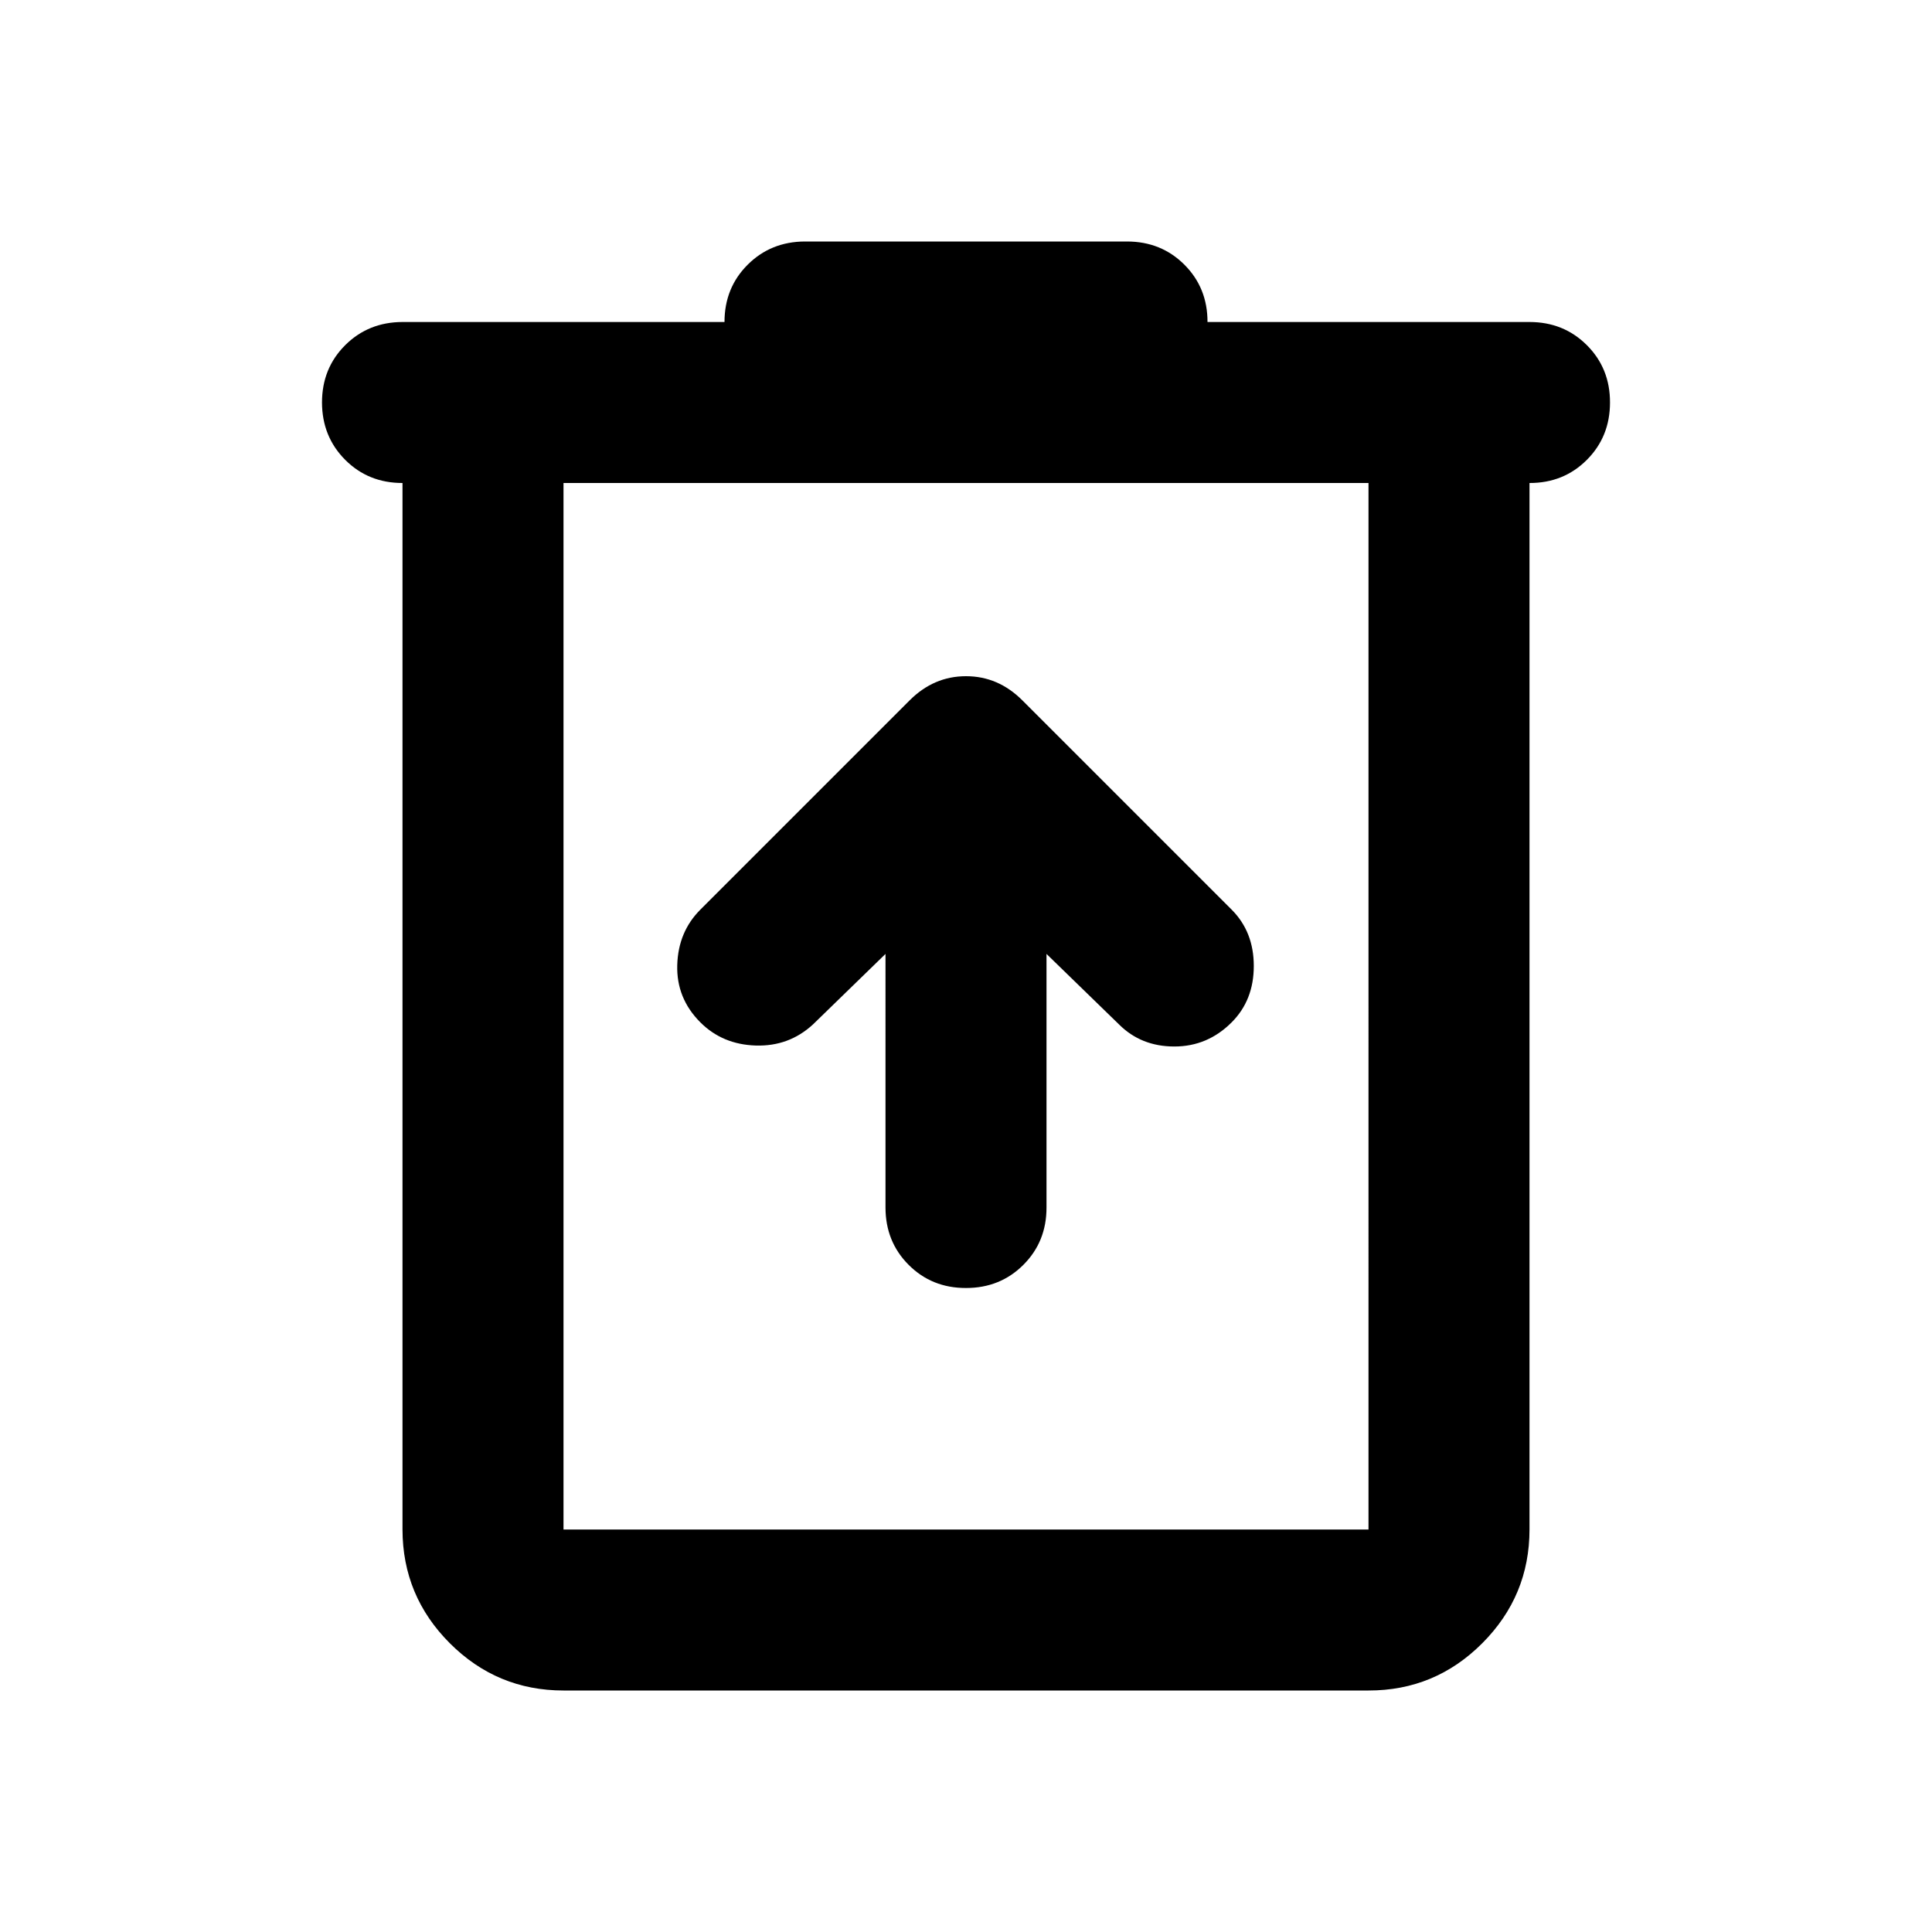 <svg xmlns="http://www.w3.org/2000/svg" width="1em" height="1em" viewBox="0 0 24 24"><path fill="currentColor" d="M7 21q-.825 0-1.412-.587T5 19V6q-.425 0-.712-.288T4 5q0-.425.288-.712T5 4h4q0-.425.288-.712T10 3h4q.425 0 .713.288T15 4h4q.425 0 .713.288T20 5q0 .425-.288.713T19 6v13q0 .825-.587 1.413T17 21zM17 6H7v13h10zM7 6v13zm4 5.85V15q0 .425.288.713T12 16q.425 0 .713-.288T13 15v-3.15l.9.875q.275.275.688.275t.712-.3q.275-.275.275-.7t-.275-.7l-2.6-2.6q-.3-.3-.7-.3t-.7.3l-2.6 2.6q-.275.275-.287.688t.287.712q.275.275.688.288t.712-.263z"/></svg>